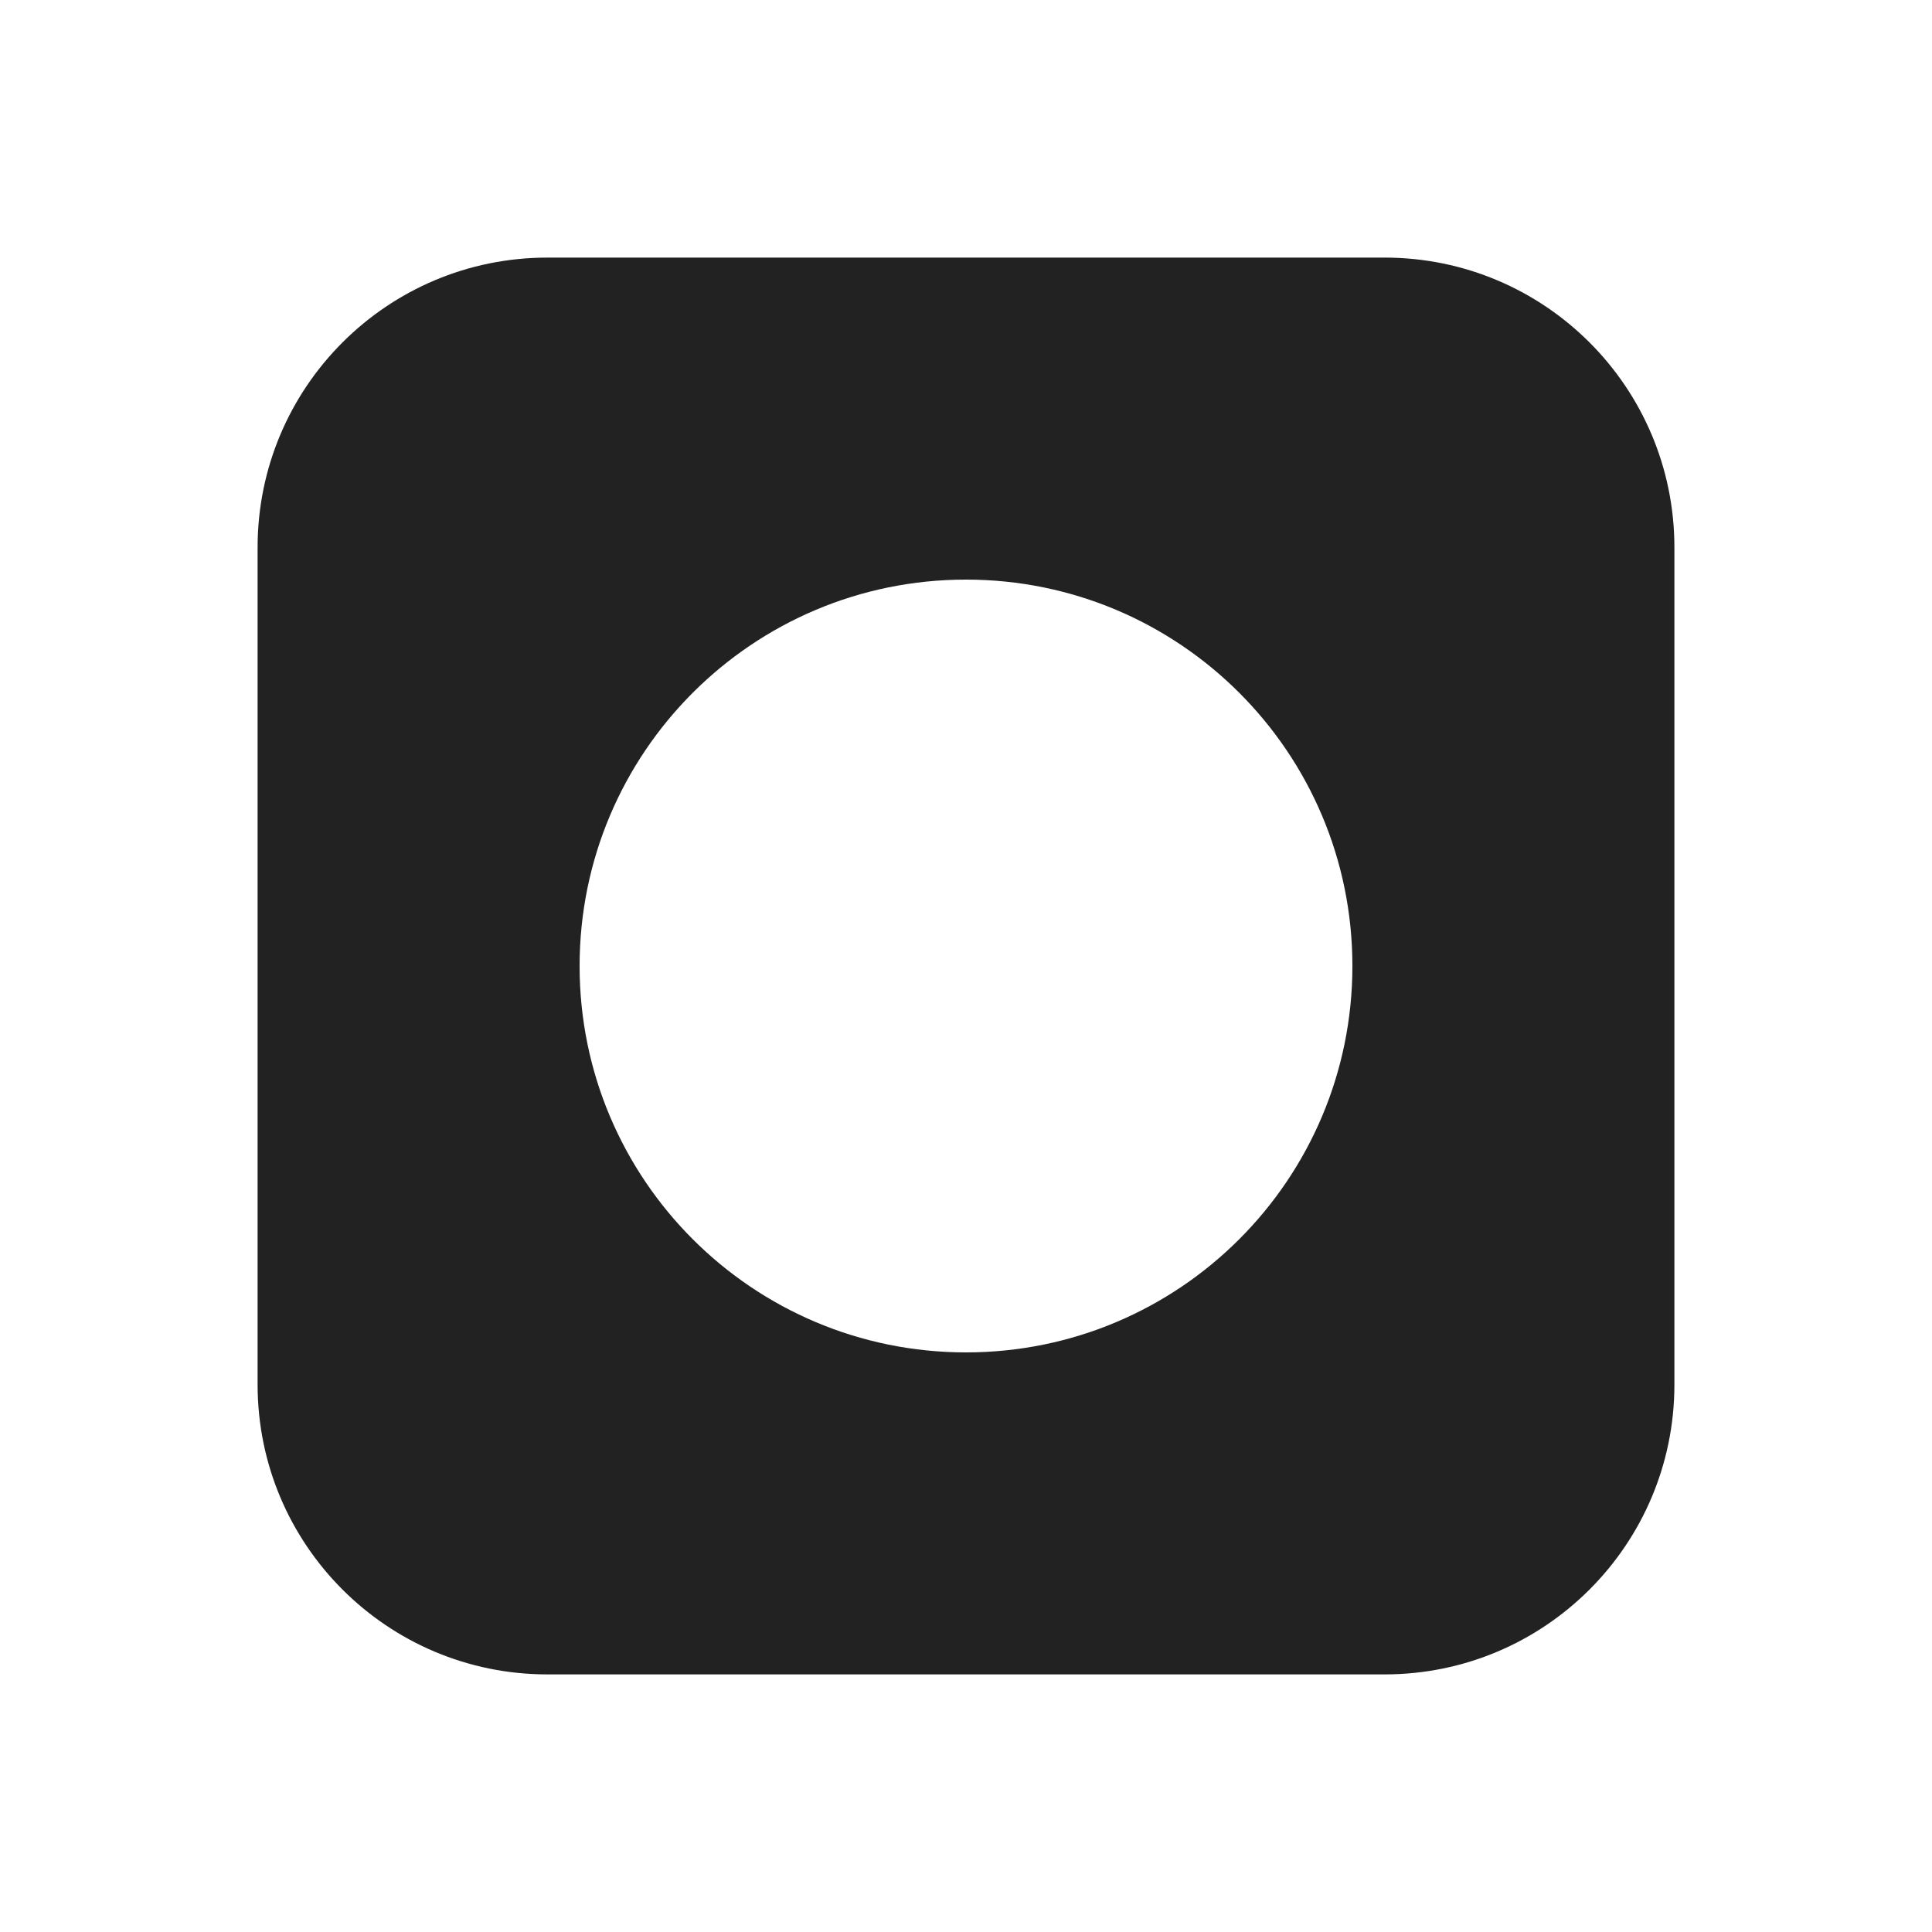 <?xml version="1.0" encoding="UTF-8"?>
<svg xmlns="http://www.w3.org/2000/svg" width="15" height="15" viewBox="0 0 15 15">
  <path d="M10.75,2h-6.5c-1.243,0-2.25,1.007-2.25,2.25v6.5c0,1.243,1.007,2.25,2.25,2.25h6.5c1.243,0,2.25-1.007,2.25-2.25v-6.5c0-1.243-1.007-2.25-2.25-2.25ZM7.5,10.5c-1.657,0-3-1.343-3-3s1.343-3,3-3,3,1.343,3,3-1.343,3-3,3Z" fill="#222"/>
</svg>